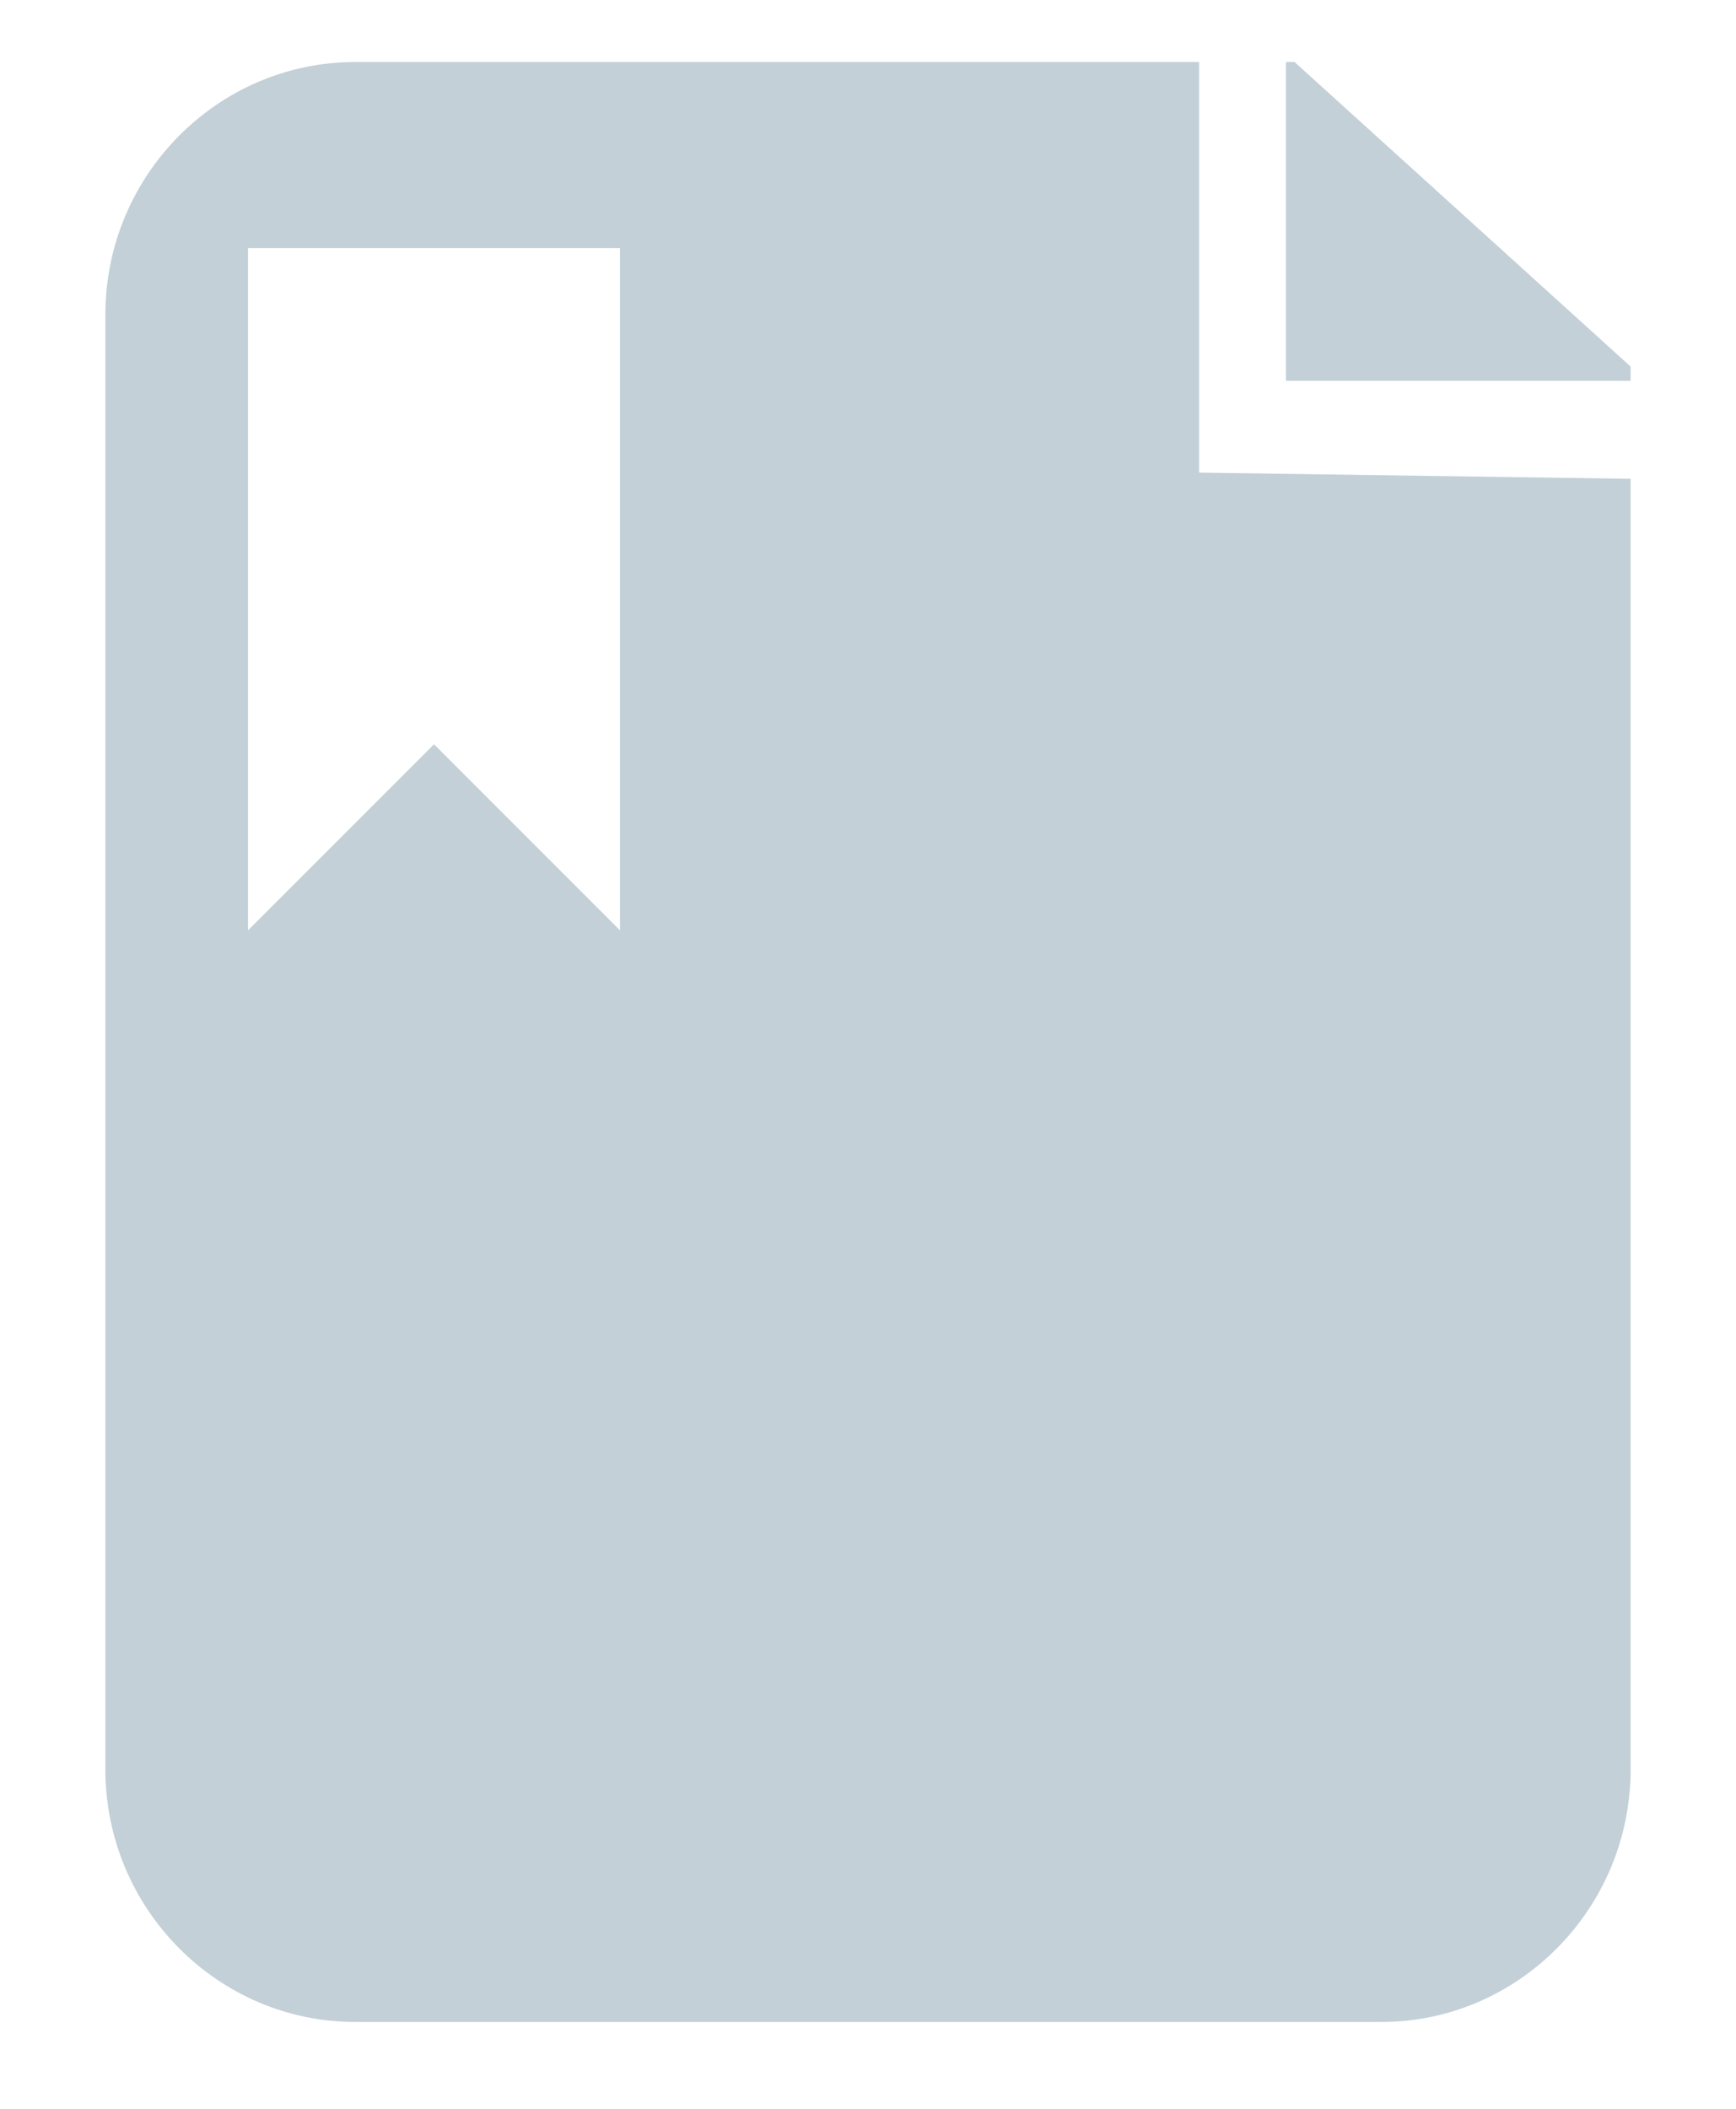 <svg xmlns="http://www.w3.org/2000/svg" viewBox="0 0 28 34" width="28" height="34">
	<style>
		tspan { white-space:pre }
		.shp0 { fill: #c3d0d8 } 
	</style>
	<g id="CONTENT">
		<g id="CONTENT">
			<g id="ICONS">
				<g id="K-BASE">
					<g id="Normal">
						<g id="icon">
							<path id="icon" class="shp0" d="M22.28 32.6L5.73 32.6C3.51 32.6 1.7 30.77 1.7 28.53L1.7 5.07C1.7 2.83 3.51 1 5.73 1L19.34 1L19.34 7.62L26.3 7.72L26.3 28.53C26.3 30.77 24.49 32.6 22.28 32.6ZM10 4L4 4L4 15L7 12L10 15L10 4ZM20.74 1L20.88 1L26.3 5.91L26.3 6.14L20.74 6.14L20.74 1Z" />
						</g>
					</g>
				</g>
			</g>
		</g>
	</g>
</svg>